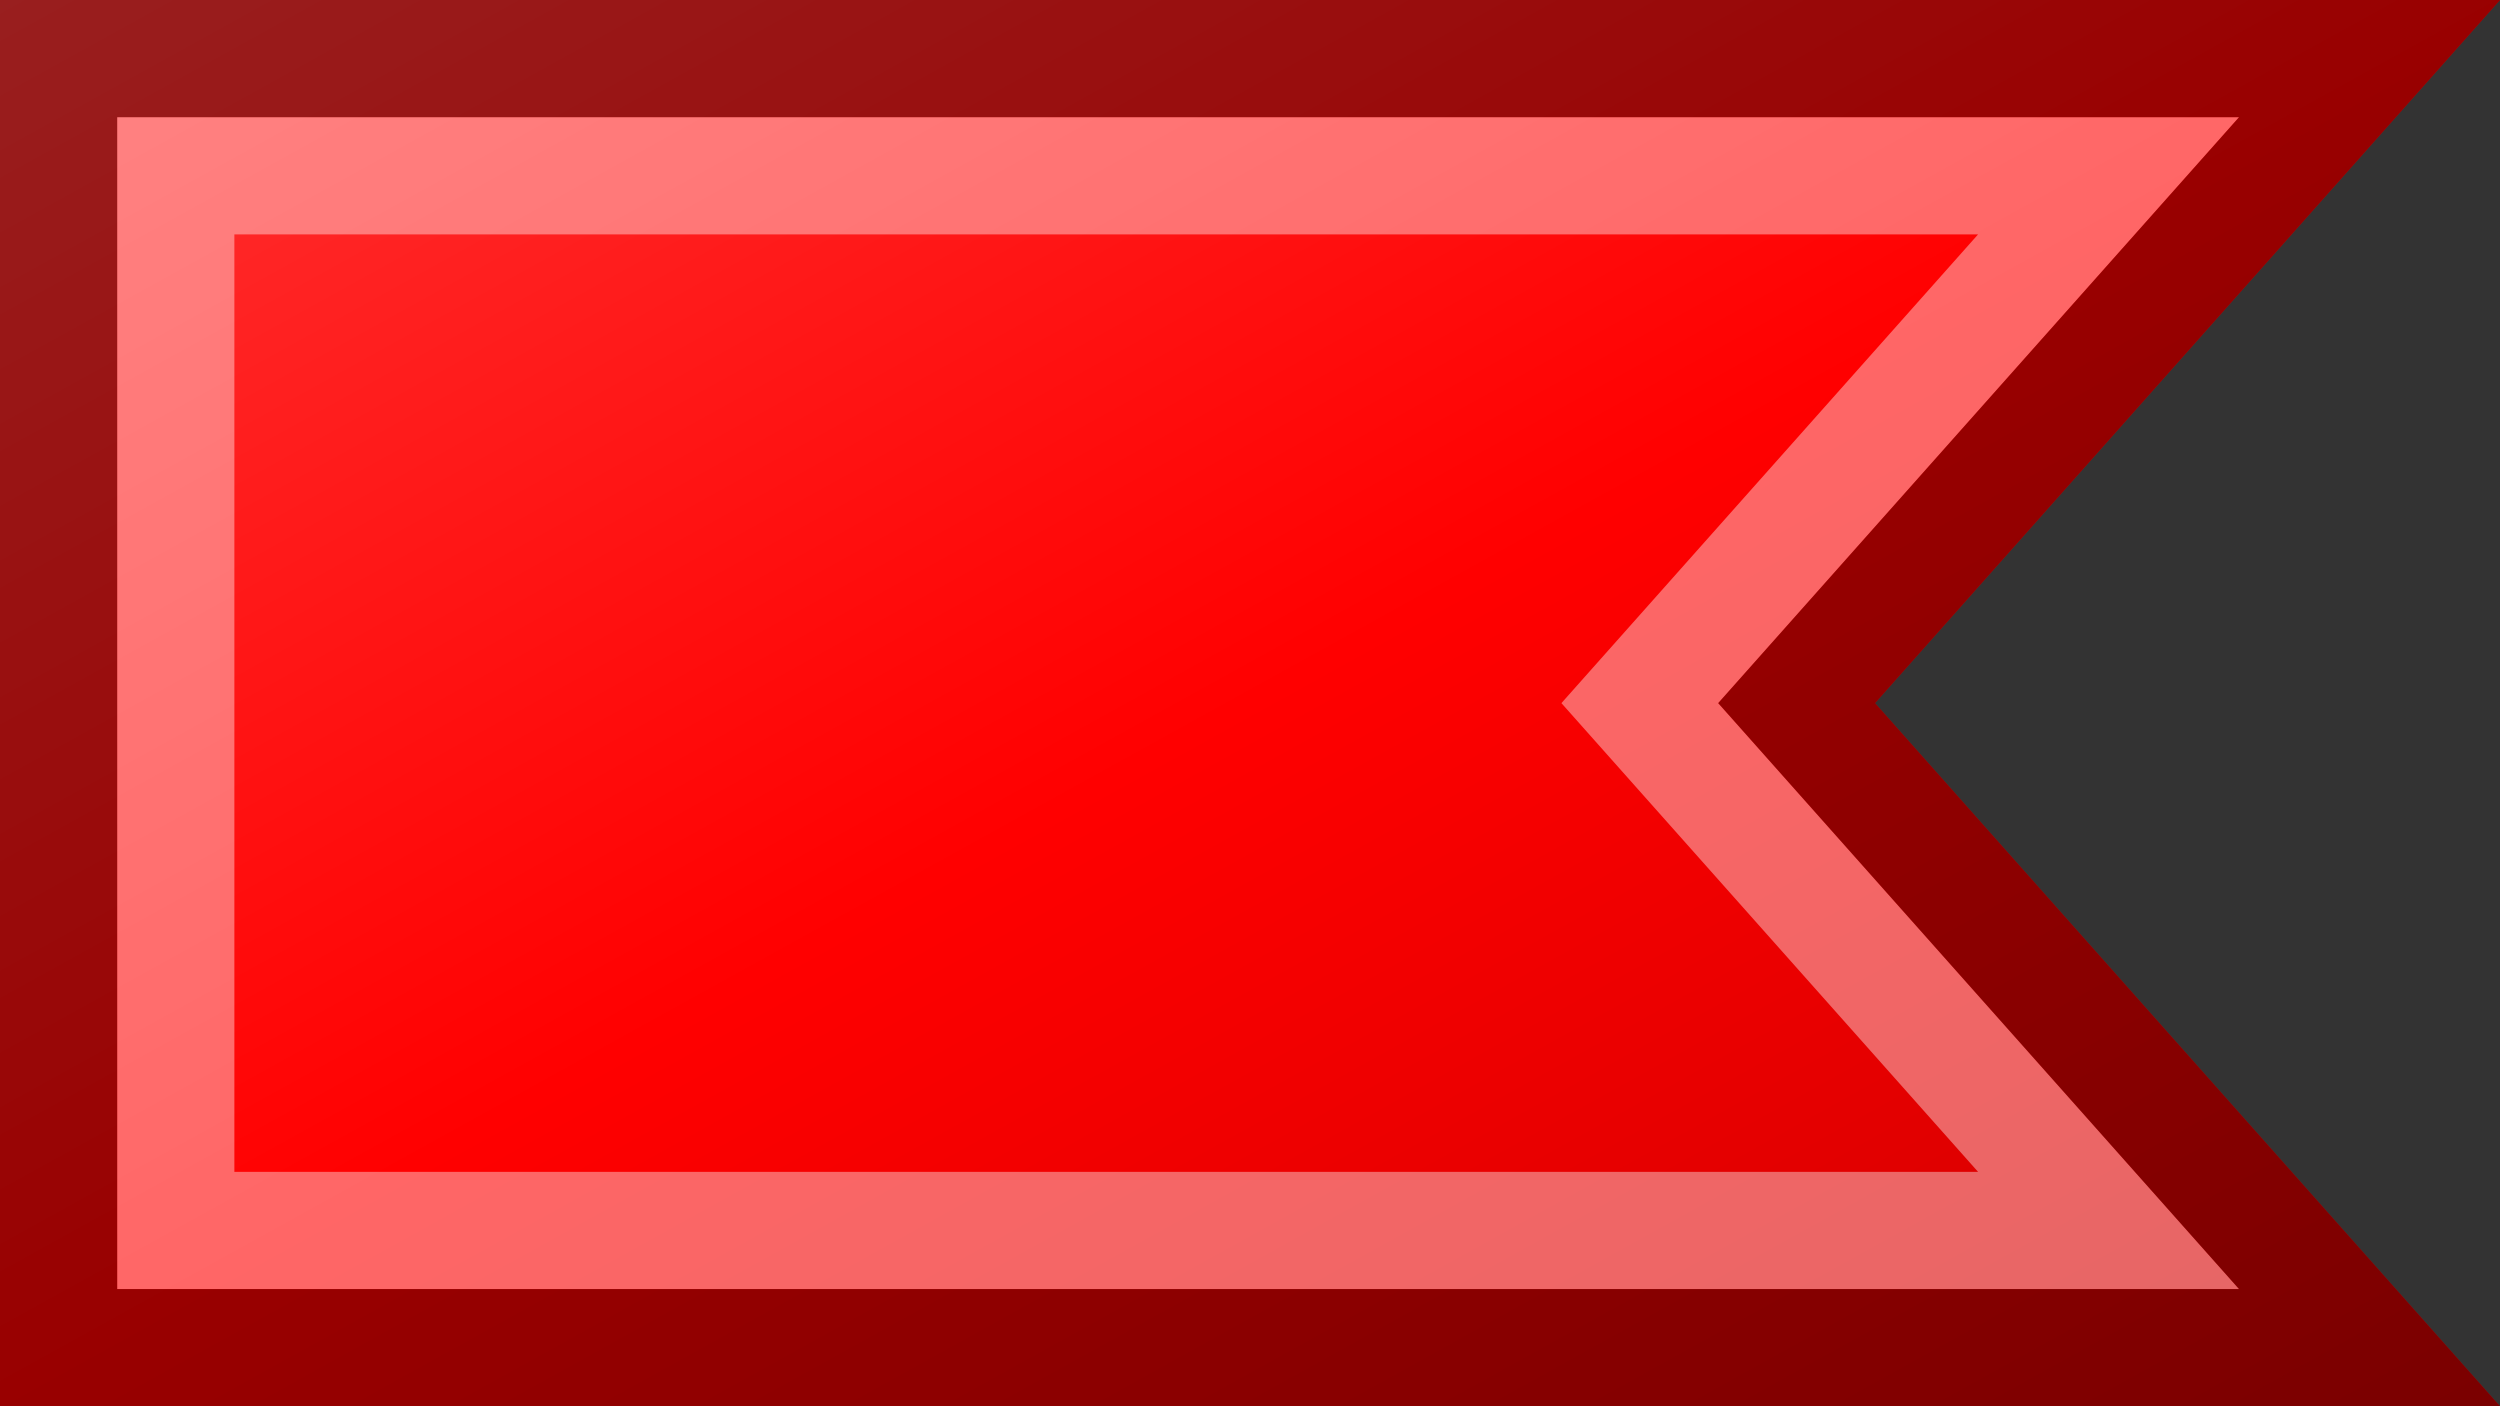 <?xml version="1.0"?>
<svg xmlns="http://www.w3.org/2000/svg" xmlns:xlink="http://www.w3.org/1999/xlink" version="1.1" width="640" height="360" viewBox="0 0 640 360">
<rect x="0" y="0" width="640" height="360" fill="#333333" stroke="none"/>
<!-- Generated by Kreative Vexillo v1.0 -->
<style>
.red{fill:rgb(255,0,0);}
</style>
<defs>
<path id="-glazearea" d="M 0.0 0.0 L 1.0 0.0 L 0.75 0.5 L 1.0 1.0 L 0.0 1.0 Z"/>
<linearGradient id="glaze" x1="0%" y1="0%" x2="100%" y2="100%">
<stop offset="0%" stop-color="rgb(255,255,255)" stop-opacity="0.2"/>
<stop offset="49.999%" stop-color="rgb(255,255,255)" stop-opacity="0.0"/>
<stop offset="50.001%" stop-color="rgb(0,0,0)" stop-opacity="0.0"/>
<stop offset="100%" stop-color="rgb(0,0,0)" stop-opacity="0.2"/>
</linearGradient>
</defs>
<g>
<path d="M 0 0 L 640 0 L 480 180 L 640 360 L 0 360 Z" class="red"/>
</g>
<g>
<path d="M 0 0 L 640 0 L 480 180 L 640 360 L 0 360 Z" fill="url(#glaze)"/>
<path d="M 506.389 60 L 435.156 140.138 L 399.723 180 L 435.156 219.862 L 506.389 300 L 60 300 L 60 60 Z M 30 30 L 30 330 L 573.195 330 L 457.578 199.931 L 439.861 180 L 457.578 160.069 L 573.195 30 Z" fill="rgb(255,255,255)" opacity="0.4"/>
<path d="M 573.195 30 L 457.578 160.069 L 439.861 180 L 457.578 199.931 L 573.195 330 L 30 330 L 30 30 Z M 0 0 L 0 360 L 640 360 L 480 180 L 640 0 Z" fill="rgb(0,0,0)" opacity="0.4"/>
</g>
</svg>

